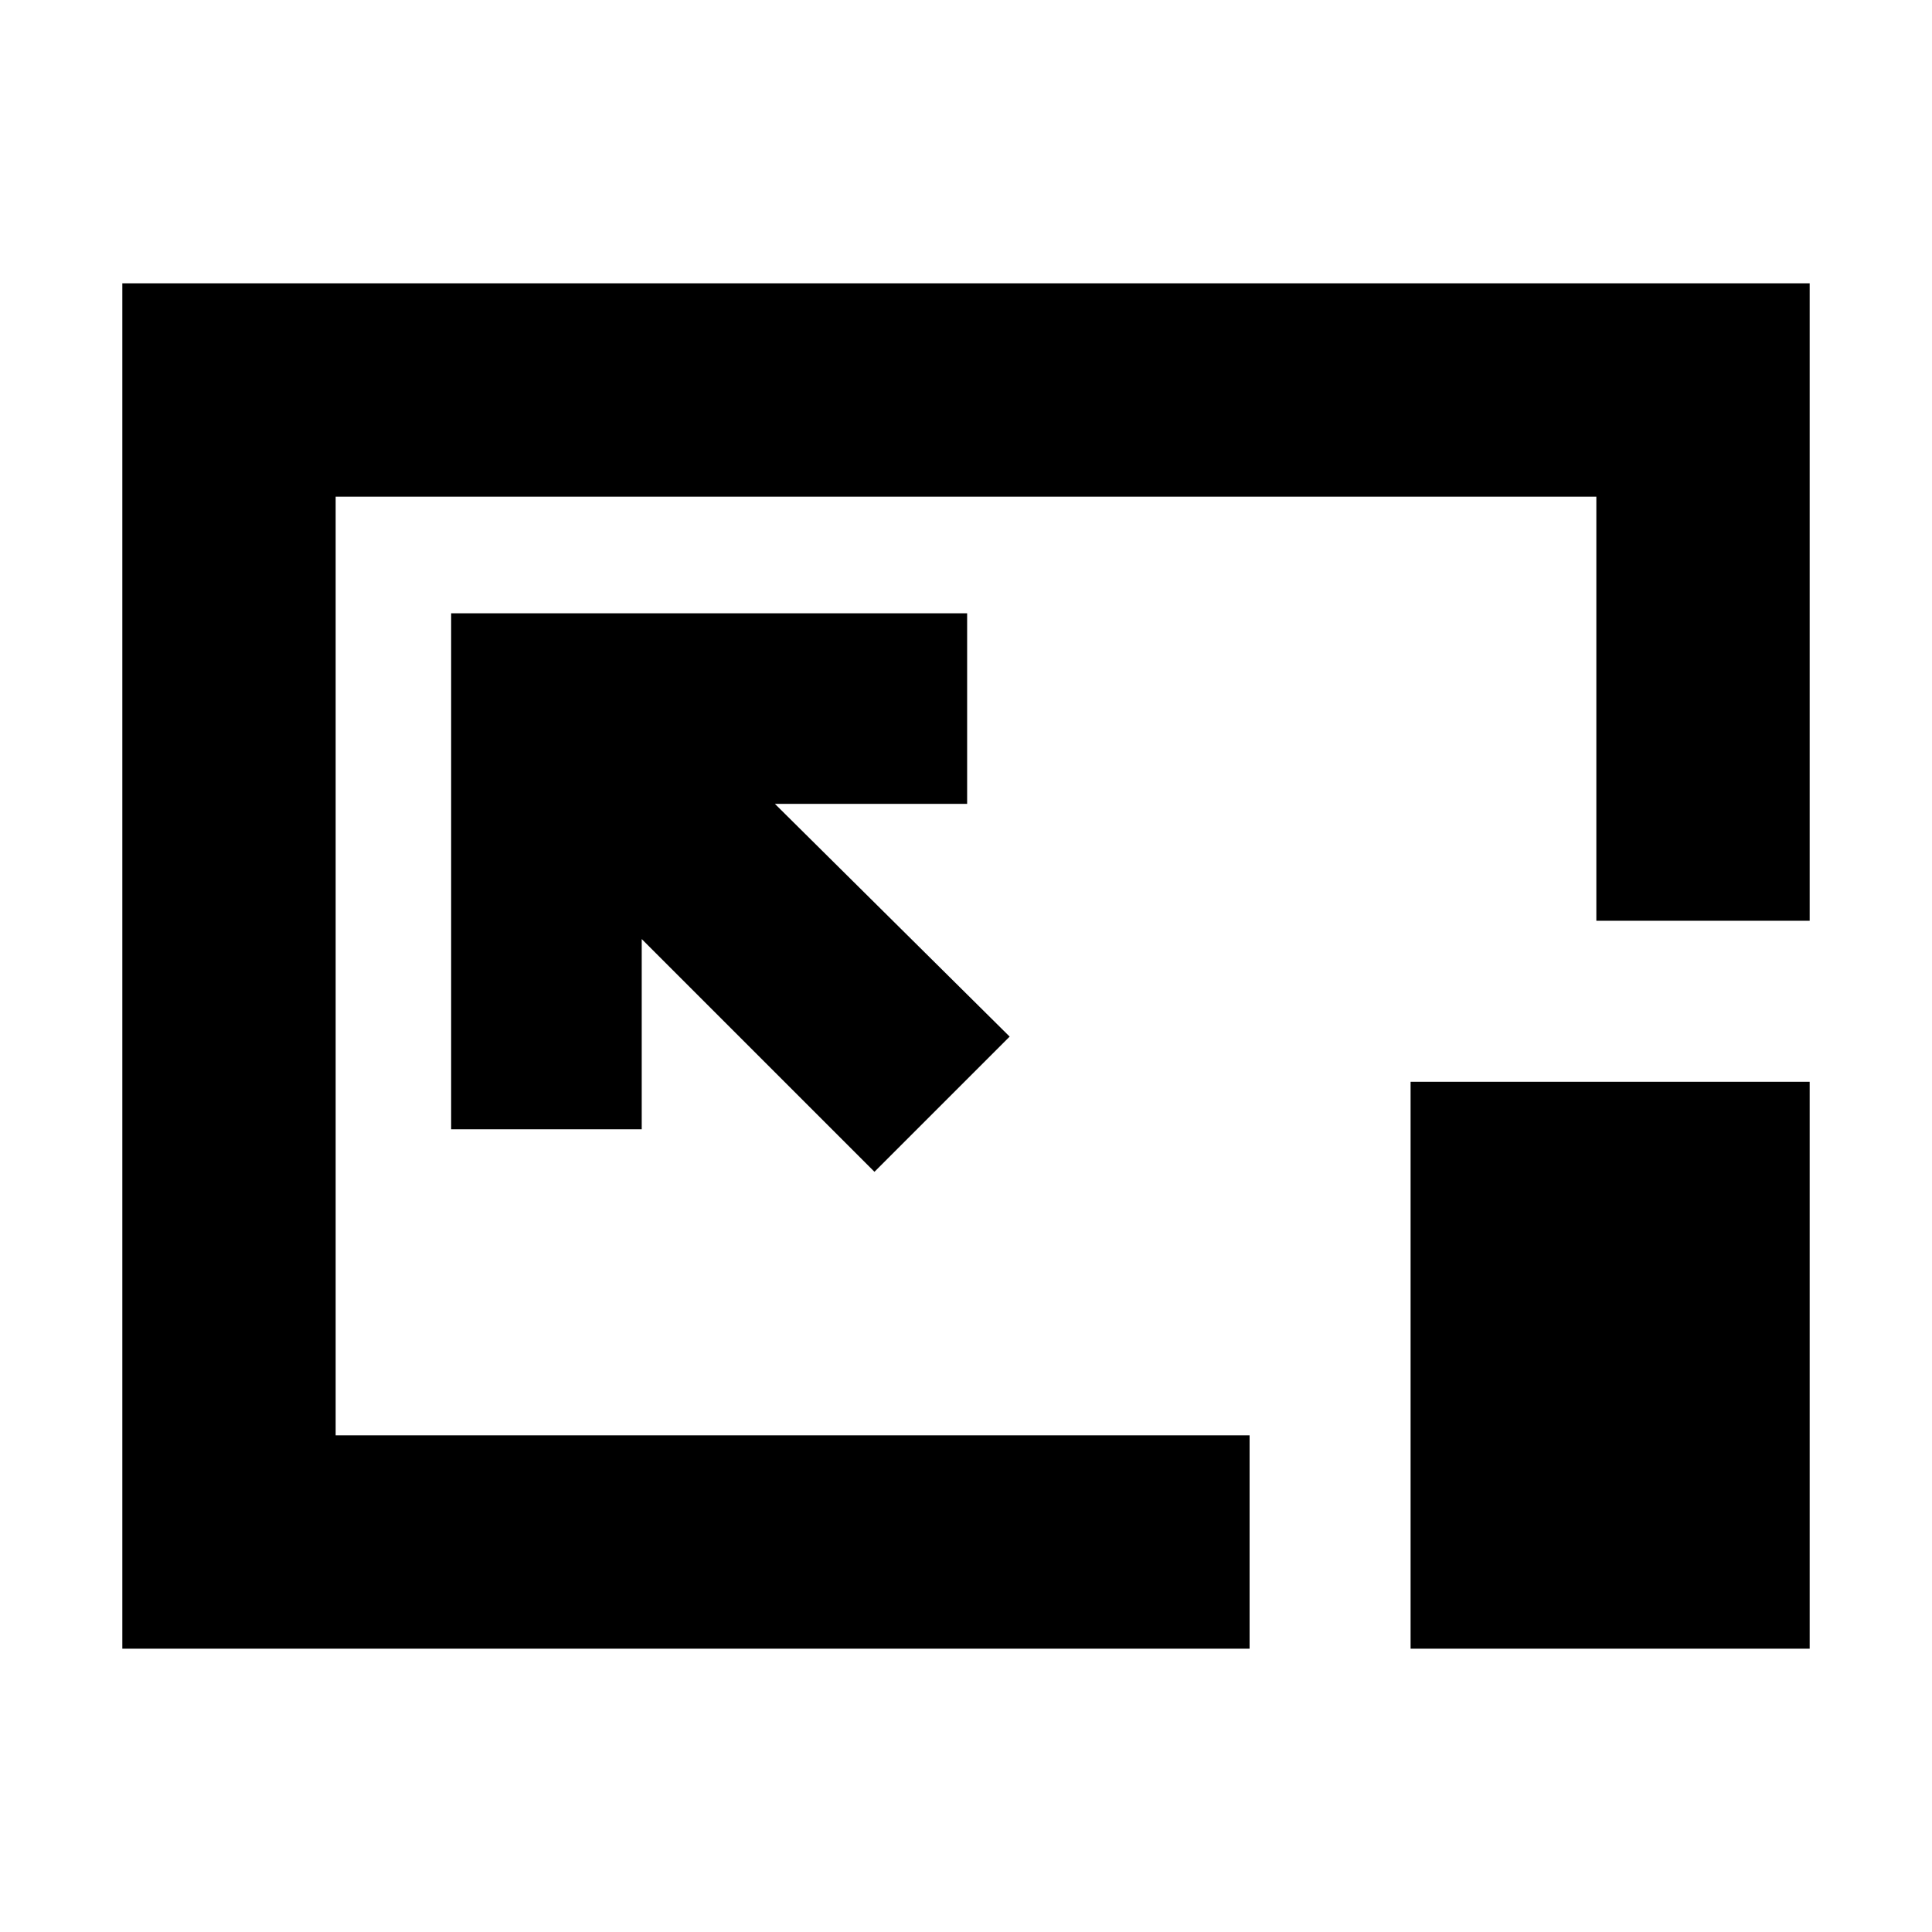 <svg xmlns="http://www.w3.org/2000/svg" height="24" viewBox="0 96 960 960" width="24"><path d="M60.782 915.218V236.782h838.436v316.741H793.217v-210.74H166.783v466.434h454.131v106.001H60.782ZM434.52 678.261l67.175-67.174-116.652-115.652h95.521v-94.697H224.173V657.13h94.697v-94.521l115.651 115.652Zm266.393 236.957V633.523h198.304v281.695H700.914ZM480 576Z"/></svg>